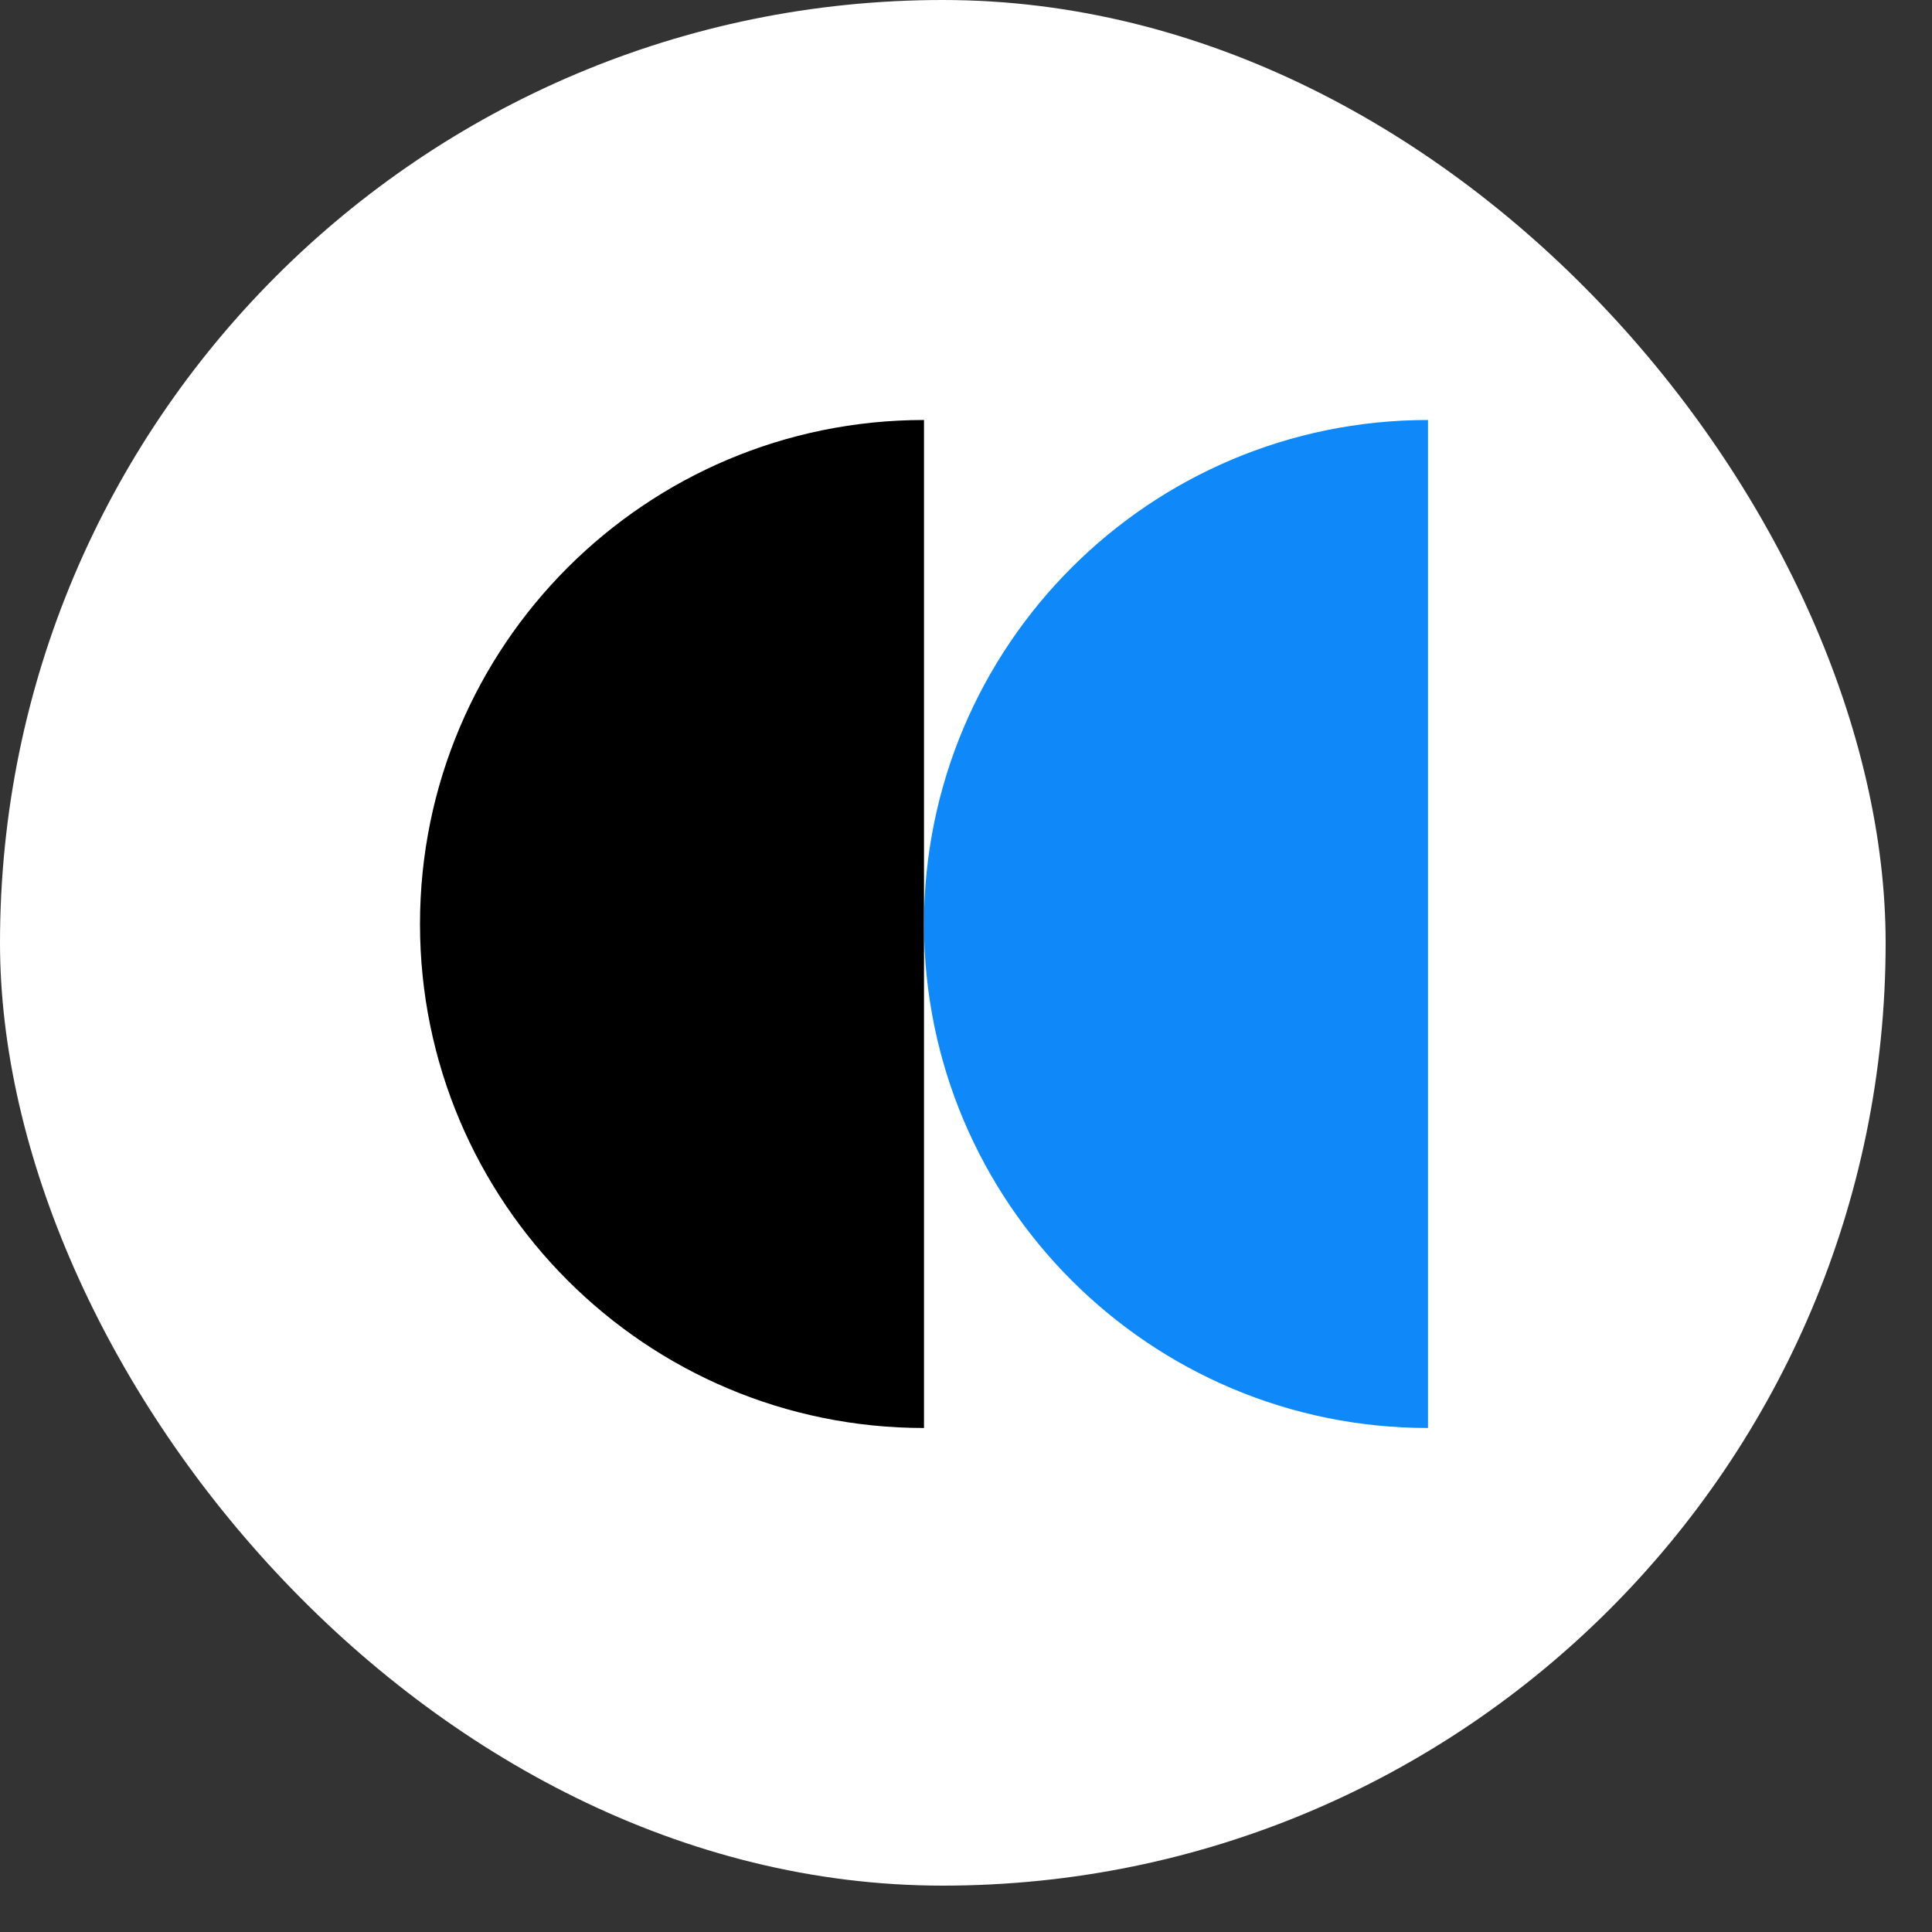 <svg width="23" height="23" viewBox="0 0 23 23" fill="none" xmlns="http://www.w3.org/2000/svg">
<rect x="0" y="0" width="23" height="23" fill="#333333" stroke="none"/>
<rect width="22.448" height="22.448" rx="11.224" fill="white"/>
<path d="M11 5C7.686 5 5 7.686 5 11C5 14.314 7.686 17 11 17L11 5Z" fill="black"/>
<path d="M17 5C13.686 5 11 7.686 11 11C11 14.314 13.686 17 17 17L17 5Z" fill="#0F89F9"/>
</svg>
